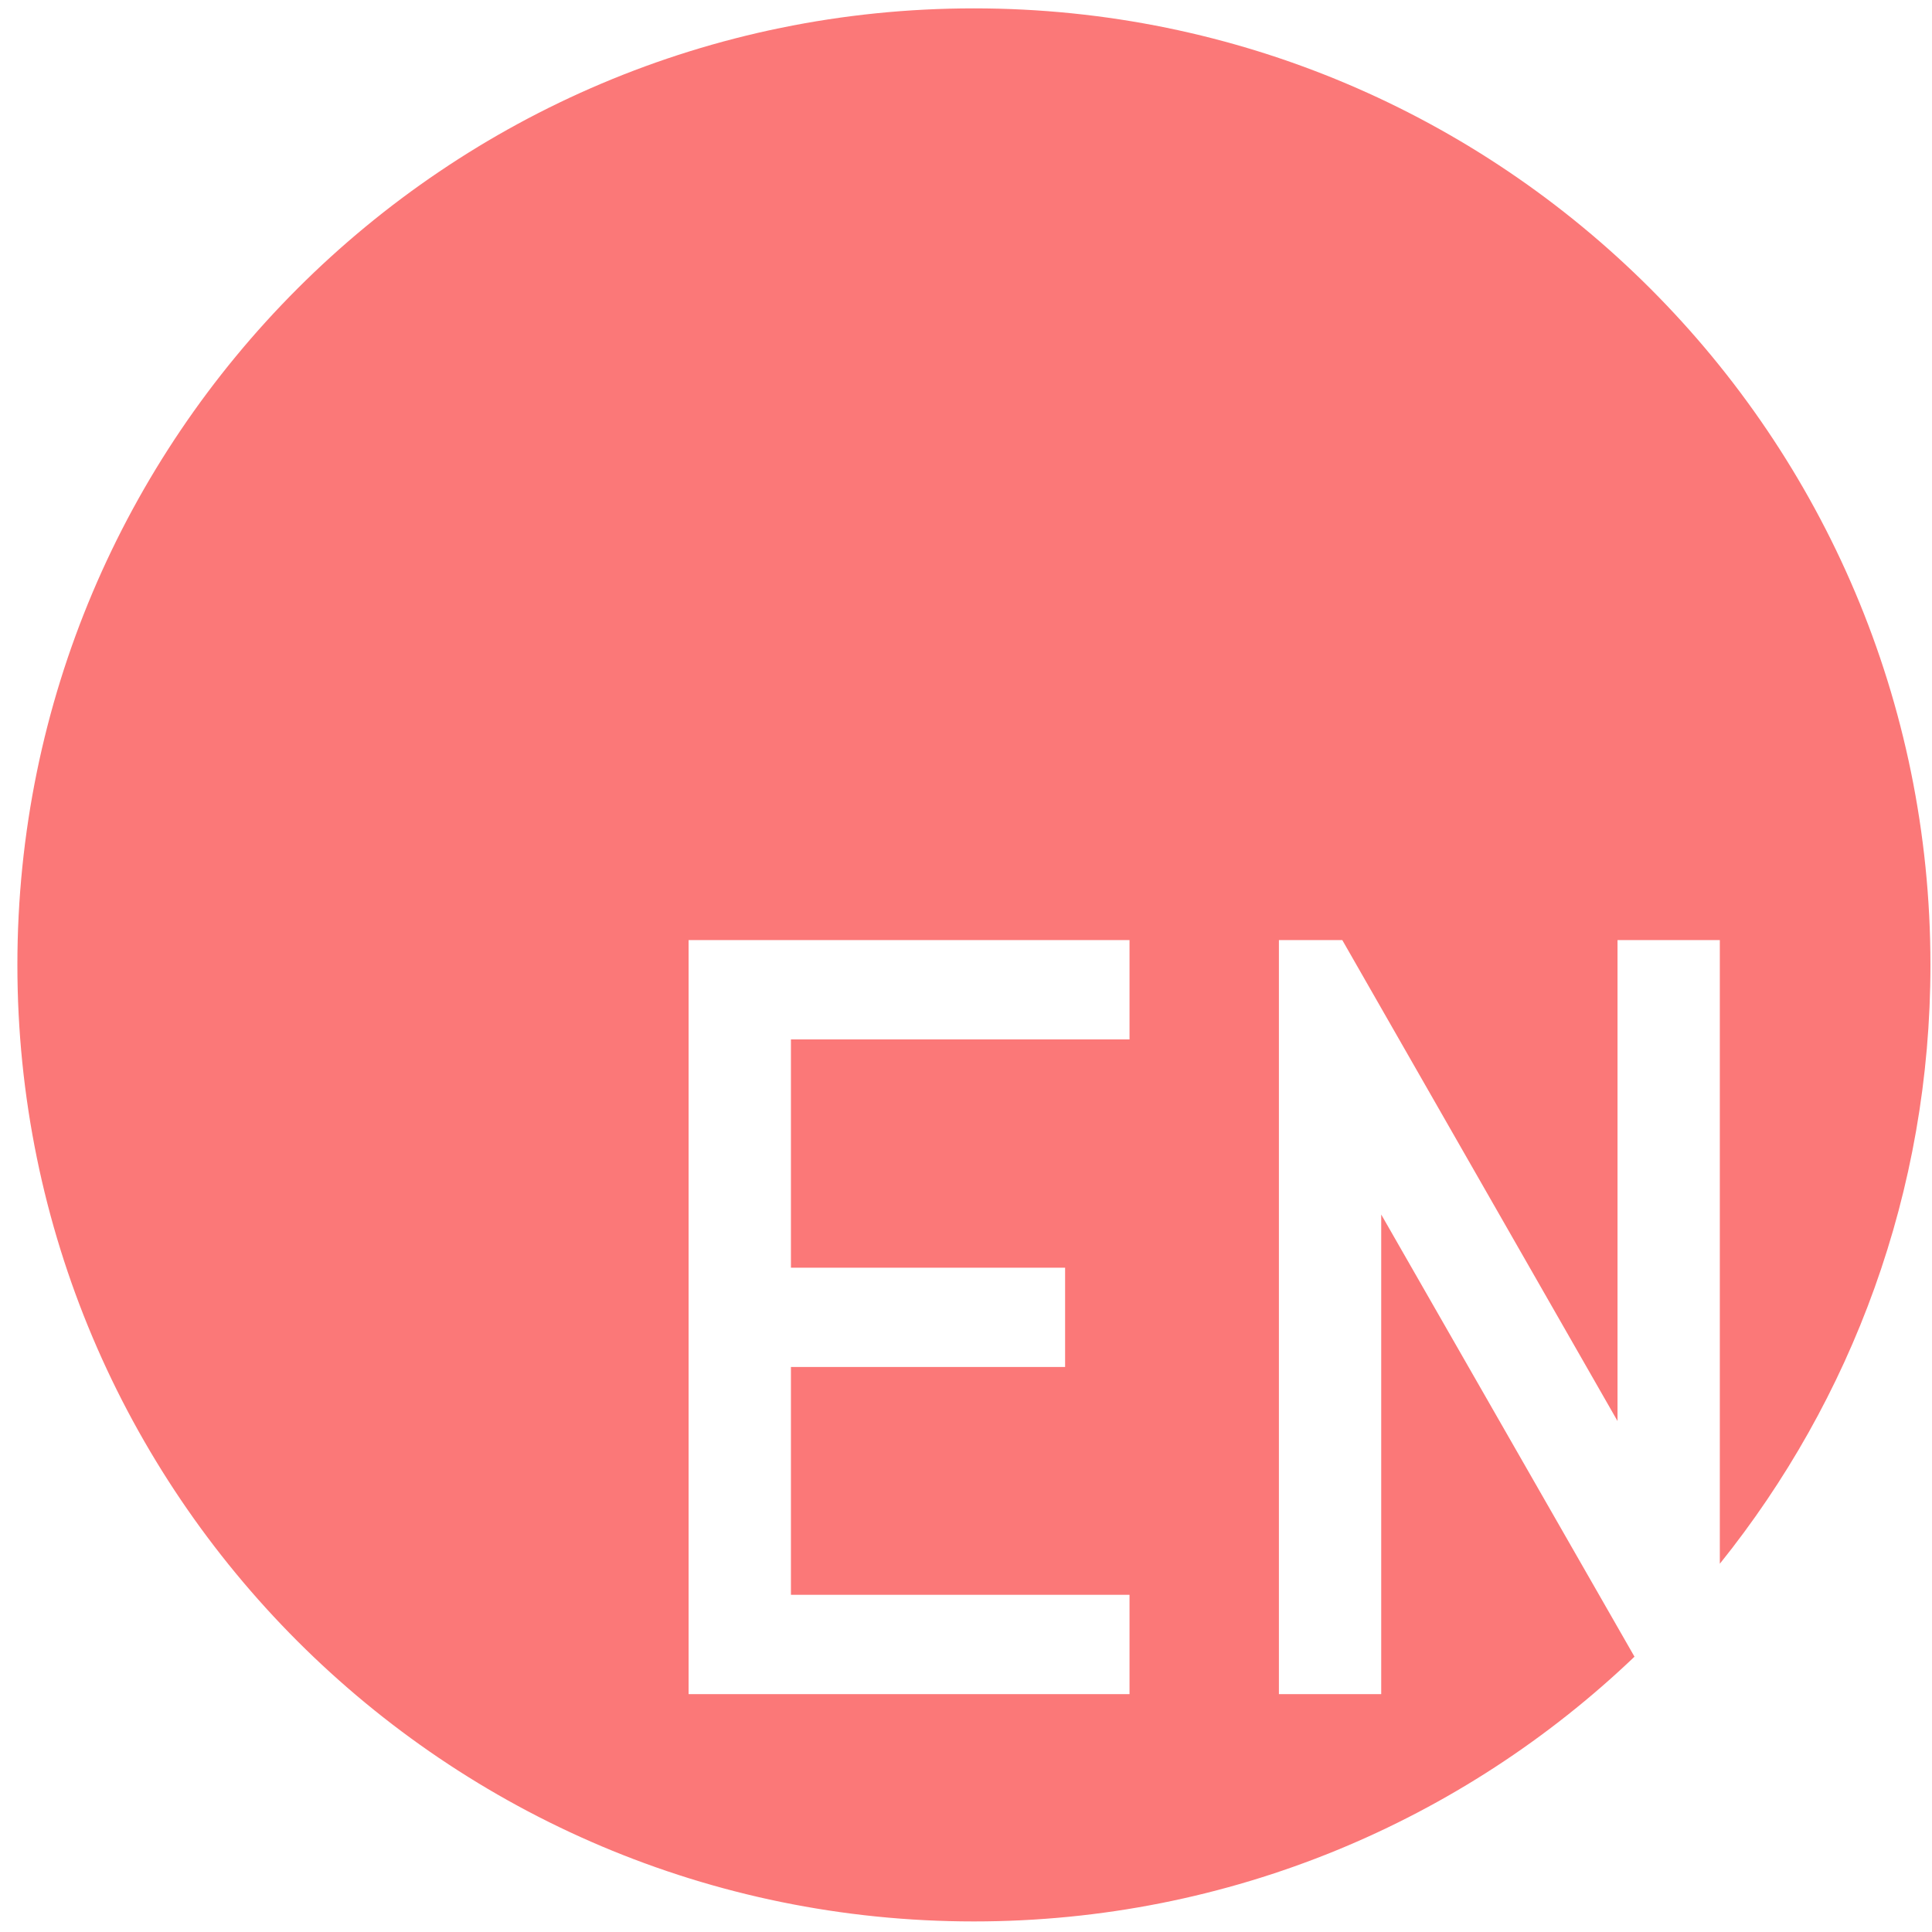 <?xml version="1.0" encoding="UTF-8"?>
<svg width="102px" height="102px" viewBox="0 0 102 102" version="1.1" xmlns="http://www.w3.org/2000/svg" xmlns:xlink="http://www.w3.org/1999/xlink">
    <!-- Generator: Sketch 44 (41411) - http://www.bohemiancoding.com/sketch -->
    <title>Combined Shape</title>
    <desc>Created with Sketch.</desc>
    <defs></defs>
    <g id="Welcome" stroke="none" stroke-width="1" fill="none" fill-rule="evenodd">
        <g id="Desktop-HD-Copy-2" transform="translate(-1260, -71)" fill="#FB7878">
            <path d="M1350.798,153.559 L1350.798,120.631 L1345.397,120.631 L1345.397,146.023 L1330.866,120.631 L1327.52,120.631 L1327.52,160.442 L1332.921,160.442 L1332.921,135.12 L1346.293,158.465 C1337.228,167.124 1324.944,172.442 1311.418,172.442 C1283.527,172.442 1260.918,149.832 1260.918,121.942 C1260.918,94.052 1283.527,71.442 1311.418,71.442 C1339.308,71.442 1361.918,94.052 1361.918,121.942 C1361.918,133.91 1357.755,144.905 1350.798,153.559 Z M1319.633,155.199 L1301.757,155.199 L1301.757,143.171 L1316.232,143.171 L1316.232,137.928 L1301.757,137.928 L1301.757,125.875 L1319.633,125.875 L1319.633,120.631 L1296.355,120.631 L1296.355,160.442 L1319.633,160.442 L1319.633,155.199 Z" id="Combined-Shape"></path>
        </g>
    </g>
</svg>